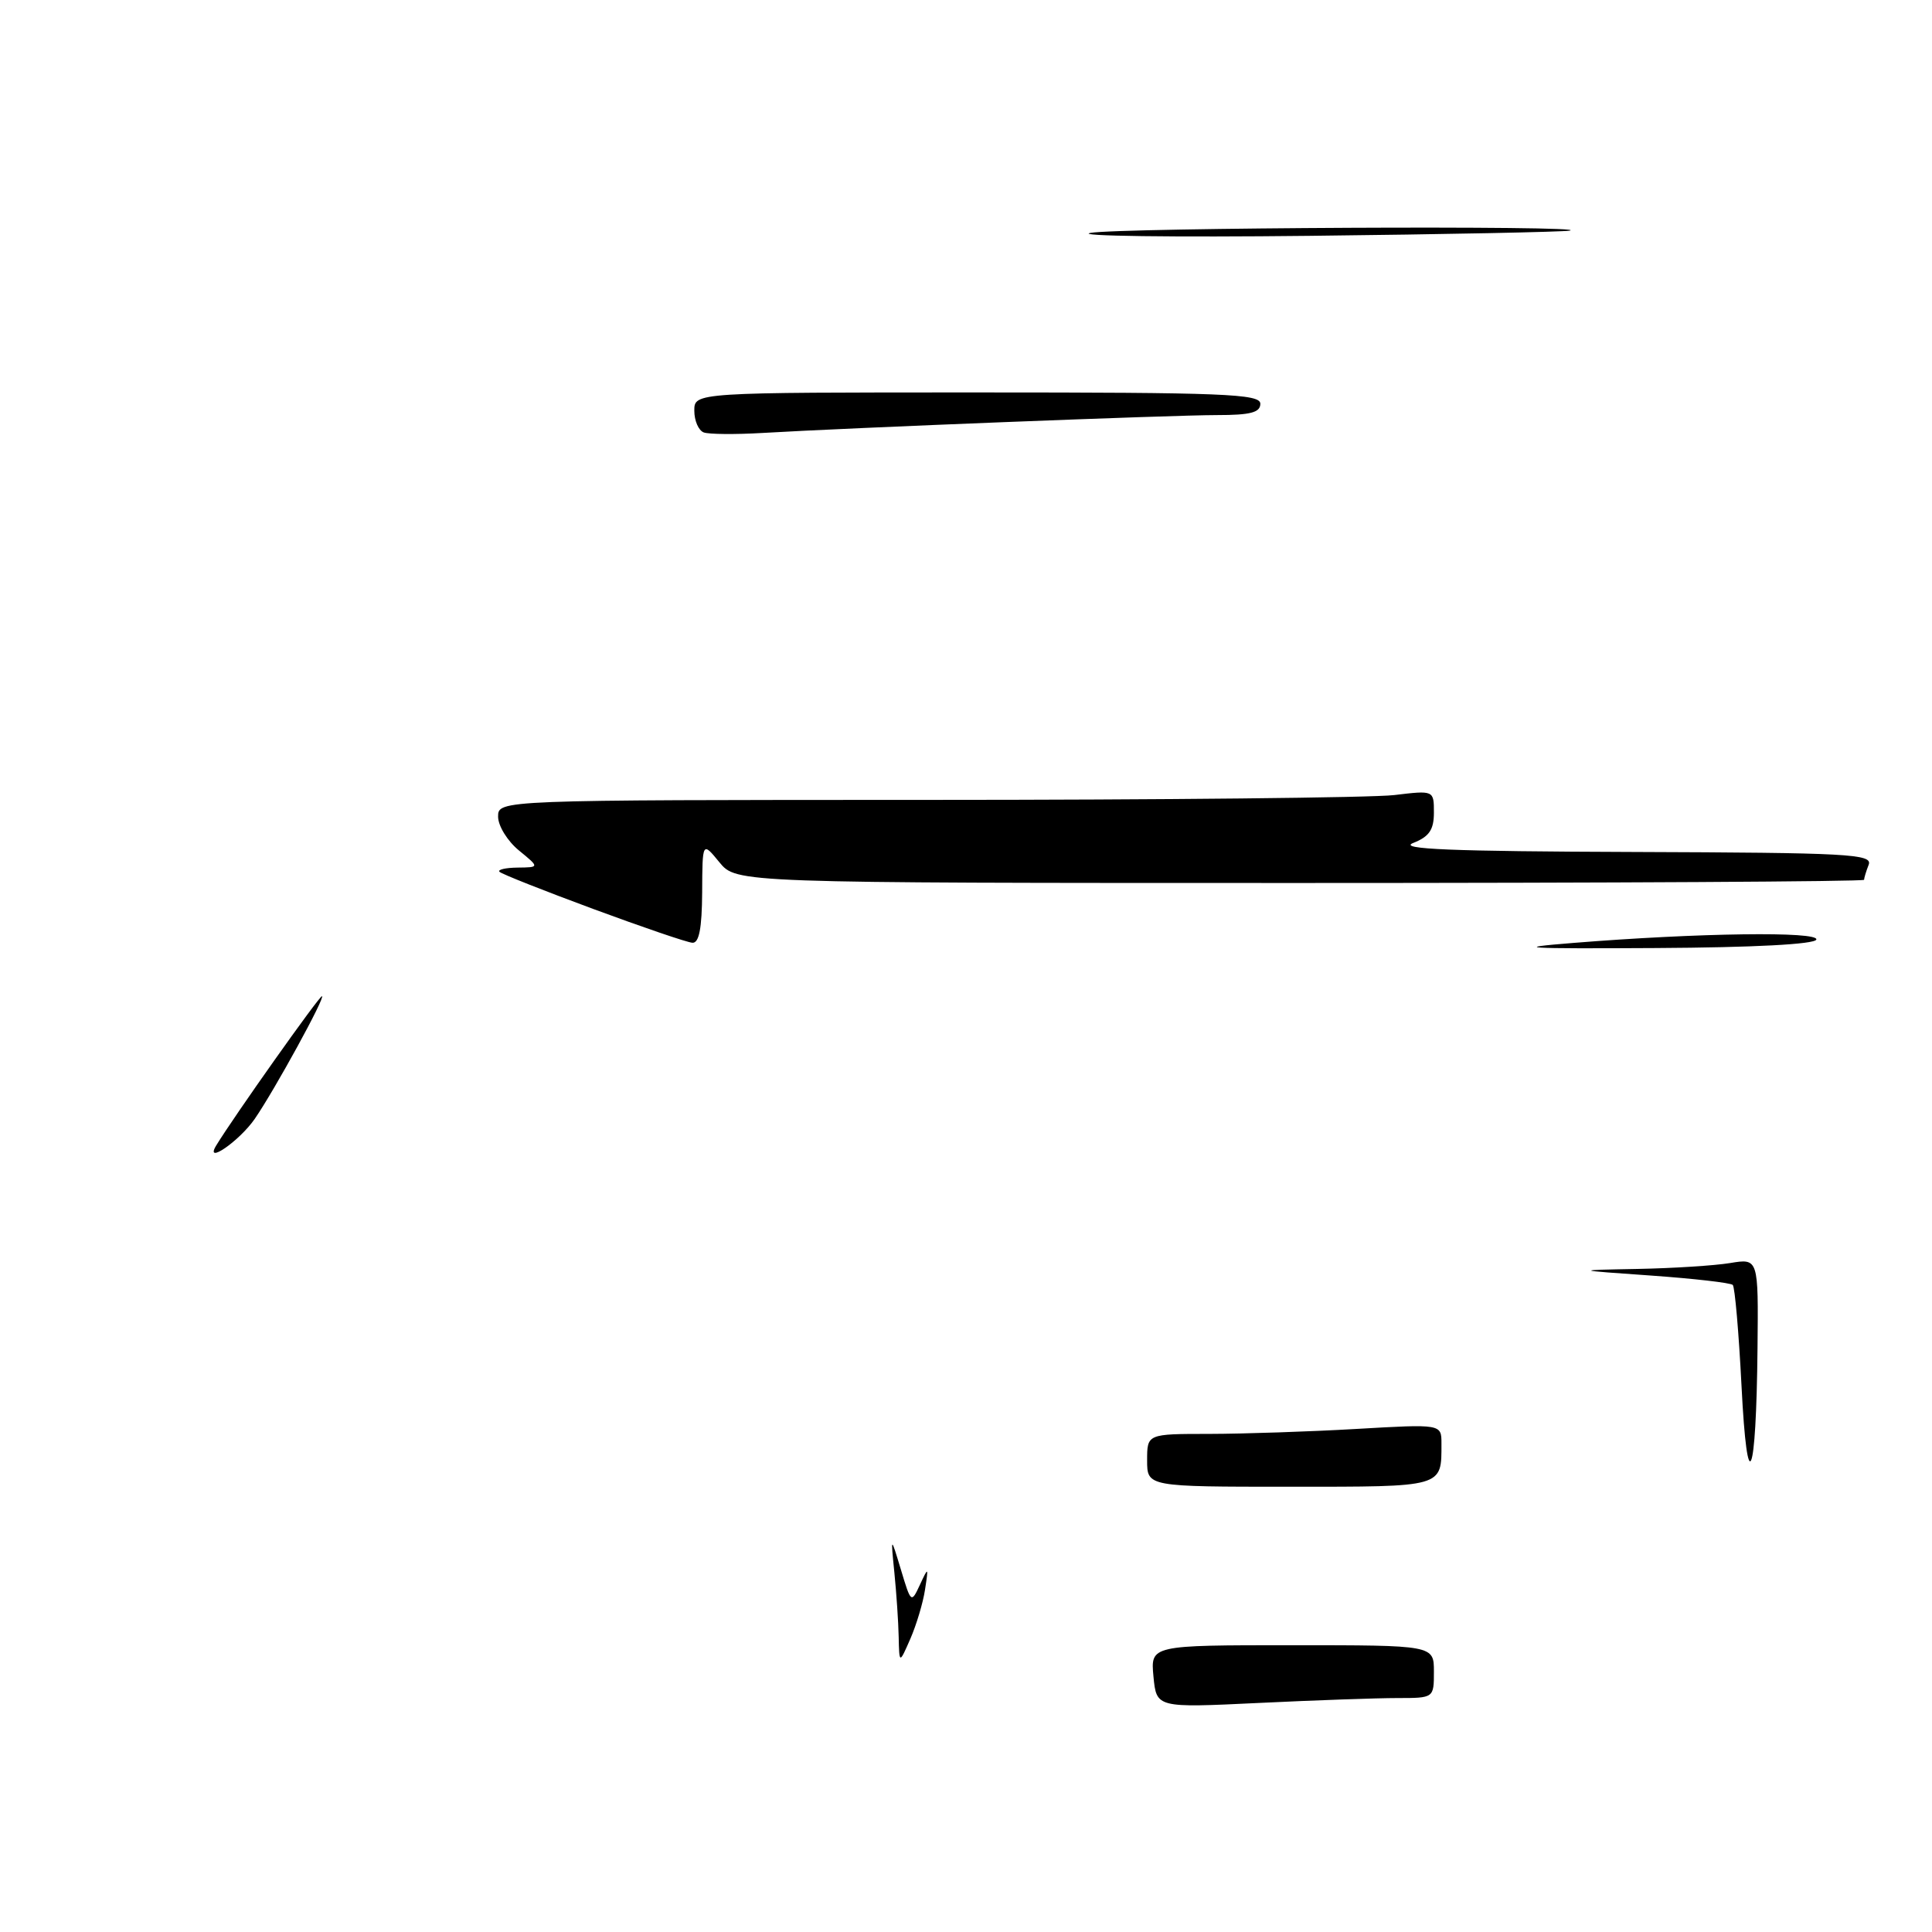<?xml version="1.0" encoding="UTF-8" standalone="no"?>
<!DOCTYPE svg PUBLIC "-//W3C//DTD SVG 1.1//EN" "http://www.w3.org/Graphics/SVG/1.1/DTD/svg11.dtd" >
<svg xmlns="http://www.w3.org/2000/svg" xmlns:xlink="http://www.w3.org/1999/xlink" version="1.1" viewBox="0 0 256 256">
 <g >
 <path fill="currentColor"
d=" M 152.84 222.15 C 152.45 218.00 152.45 218.00 171.22 218.00 C 190.00 218.00 190.00 218.00 190.00 221.50 C 190.00 225.00 190.00 225.00 185.16 225.00 C 182.50 225.00 174.22 225.29 166.78 225.65 C 153.24 226.30 153.24 226.30 152.84 222.15 Z  M 119.08 216.89 C 119.04 214.90 118.78 211.08 118.51 208.39 C 118.02 203.50 118.02 203.50 119.38 208.00 C 120.71 212.43 120.75 212.46 121.89 210.00 C 123.02 207.57 123.04 207.59 122.57 210.64 C 122.31 212.37 121.43 215.30 120.63 217.14 C 119.16 220.50 119.16 220.50 119.08 216.89 Z  M 152.00 193.50 C 152.00 190.00 152.00 190.00 160.25 190.00 C 164.79 189.99 173.56 189.70 179.75 189.34 C 191.00 188.69 191.00 188.69 191.00 191.27 C 191.00 197.12 191.41 197.00 170.89 197.00 C 152.00 197.00 152.00 197.00 152.00 193.50 Z  M 230.76 183.64 C 230.40 176.57 229.88 170.55 229.60 170.26 C 229.31 169.98 224.45 169.42 218.79 169.02 C 208.50 168.30 208.50 168.30 217.00 168.14 C 221.68 168.05 227.19 167.70 229.25 167.36 C 233.00 166.74 233.00 166.74 232.88 178.62 C 232.71 196.18 231.53 198.97 230.76 183.64 Z  M 28.65 151.78 C 30.99 147.94 42.28 132.00 42.66 132.00 C 43.20 132.00 36.38 144.45 33.76 148.25 C 31.73 151.19 27.04 154.43 28.65 151.78 Z  M 208.50 124.94 C 224.99 123.61 241.04 123.39 240.67 124.50 C 240.46 125.12 232.36 125.55 219.42 125.62 C 201.86 125.72 200.11 125.61 208.50 124.94 Z  M 78.60 120.44 C 72.06 118.02 66.47 115.81 66.19 115.52 C 65.90 115.23 66.98 114.98 68.58 114.96 C 71.50 114.93 71.50 114.93 68.75 112.68 C 67.24 111.44 66.00 109.43 66.00 108.21 C 66.00 106.00 66.00 106.00 122.75 105.99 C 153.96 105.99 181.86 105.70 184.75 105.35 C 190.00 104.72 190.00 104.72 190.00 107.67 C 190.00 109.95 189.38 110.86 187.25 111.70 C 185.17 112.52 192.31 112.81 216.36 112.89 C 244.97 112.99 248.15 113.16 247.61 114.58 C 247.27 115.45 247.00 116.35 247.00 116.58 C 247.00 116.81 213.38 117.00 172.29 117.00 C 97.58 117.00 97.58 117.00 95.32 114.25 C 93.07 111.50 93.07 111.50 93.04 118.25 C 93.01 123.01 92.63 124.98 91.75 124.92 C 91.06 124.88 85.15 122.86 78.60 120.44 Z  M 93.25 57.30 C 92.56 57.04 92.00 55.75 92.00 54.42 C 92.00 52.00 92.00 52.00 129.50 52.00 C 162.17 52.00 167.00 52.19 167.00 53.50 C 167.00 54.66 165.70 55.00 161.26 55.00 C 155.31 55.00 112.43 56.69 101.00 57.37 C 97.42 57.58 93.94 57.55 93.25 57.30 Z  M 144.50 30.86 C 148.25 30.16 211.24 29.86 208.00 30.56 C 207.18 30.73 191.65 31.05 173.50 31.25 C 155.35 31.45 142.30 31.28 144.50 30.86 Z "/>
</g>
</svg>